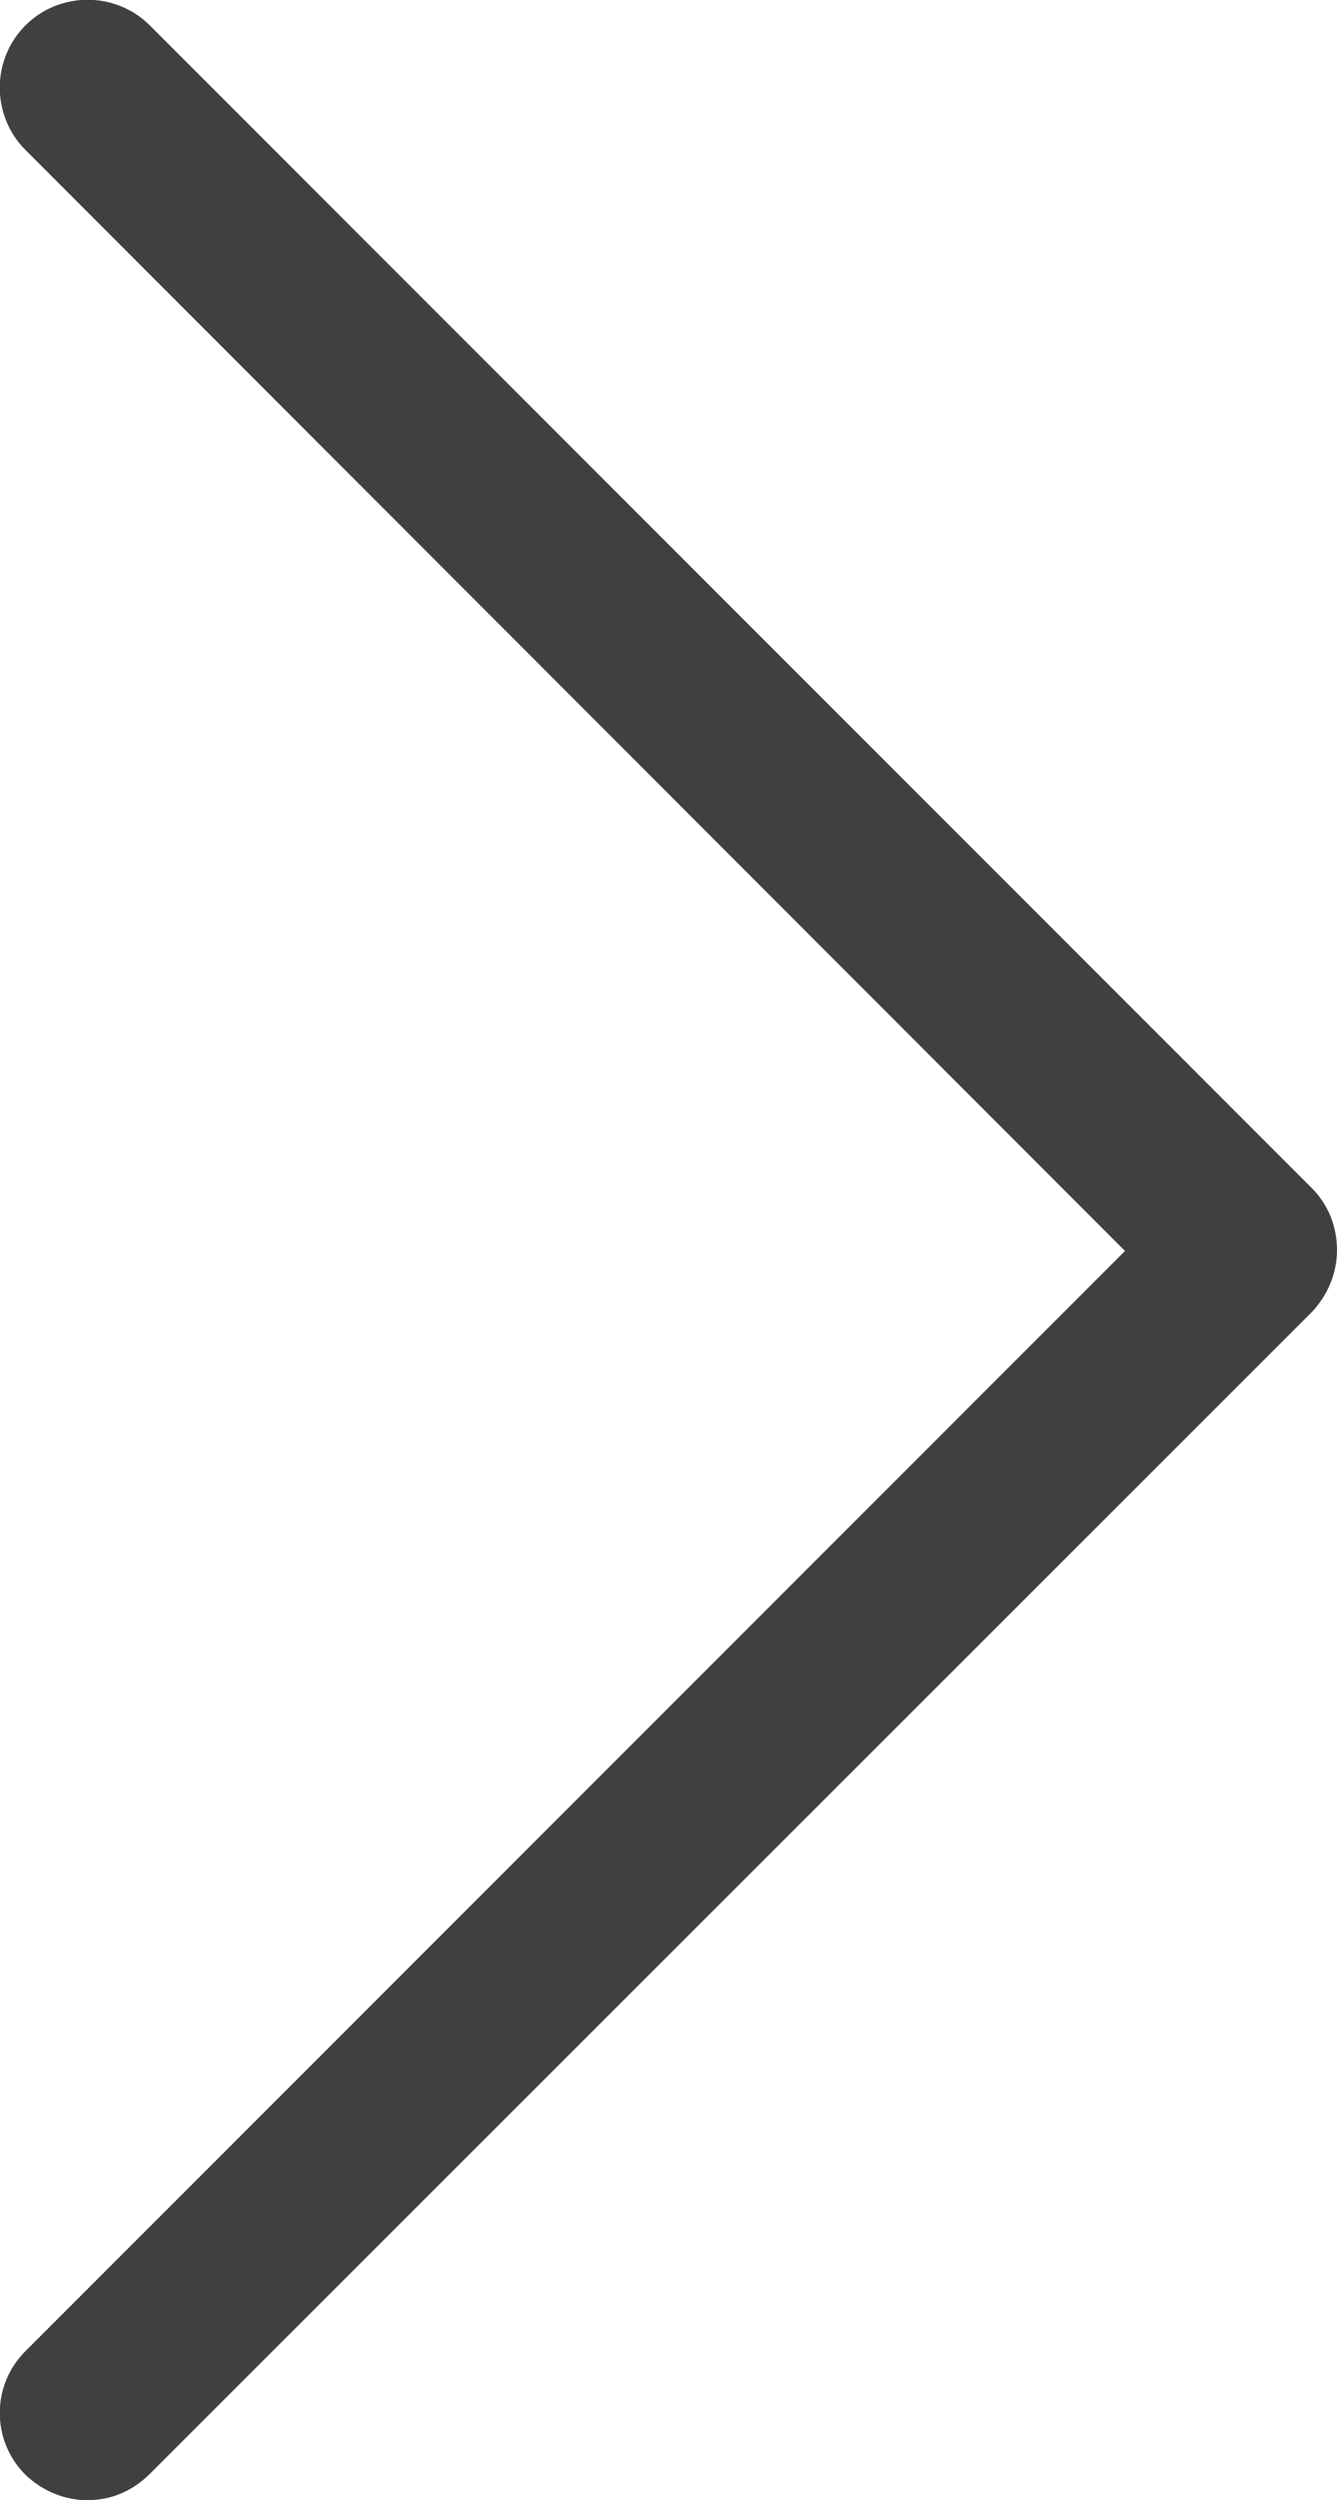 <?xml version="1.0" encoding="utf-8"?>
<!-- Generator: Adobe Illustrator 21.1.0, SVG Export Plug-In . SVG Version: 6.00 Build 0)  -->
<svg version="1.1" id="Layer_1" xmlns="http://www.w3.org/2000/svg" xmlns:xlink="http://www.w3.org/1999/xlink" x="0px" y="0px"
	 viewBox="0 0 152.6 285.2" style="enable-background:new 0 0 152.6 285.2;" xml:space="preserve">
<style type="text/css">
	.st0{fill:#404040;}
</style>
<path class="st0" d="M10,285.2c-2.6,0-5.1-1-7.1-2.9c-3.9-3.9-3.9-10.2,0-14.1l125.5-125.5L2.9,17.1C-1,13.2-1,6.8,2.9,2.9
	C6.8-1,13.2-1,17.1,2.9l132.6,132.6c1.9,1.9,2.9,4.4,2.9,7.1s-1.1,5.2-2.9,7.1L17.1,282.2C15.1,284.2,12.6,285.2,10,285.2z"/>
</svg>
